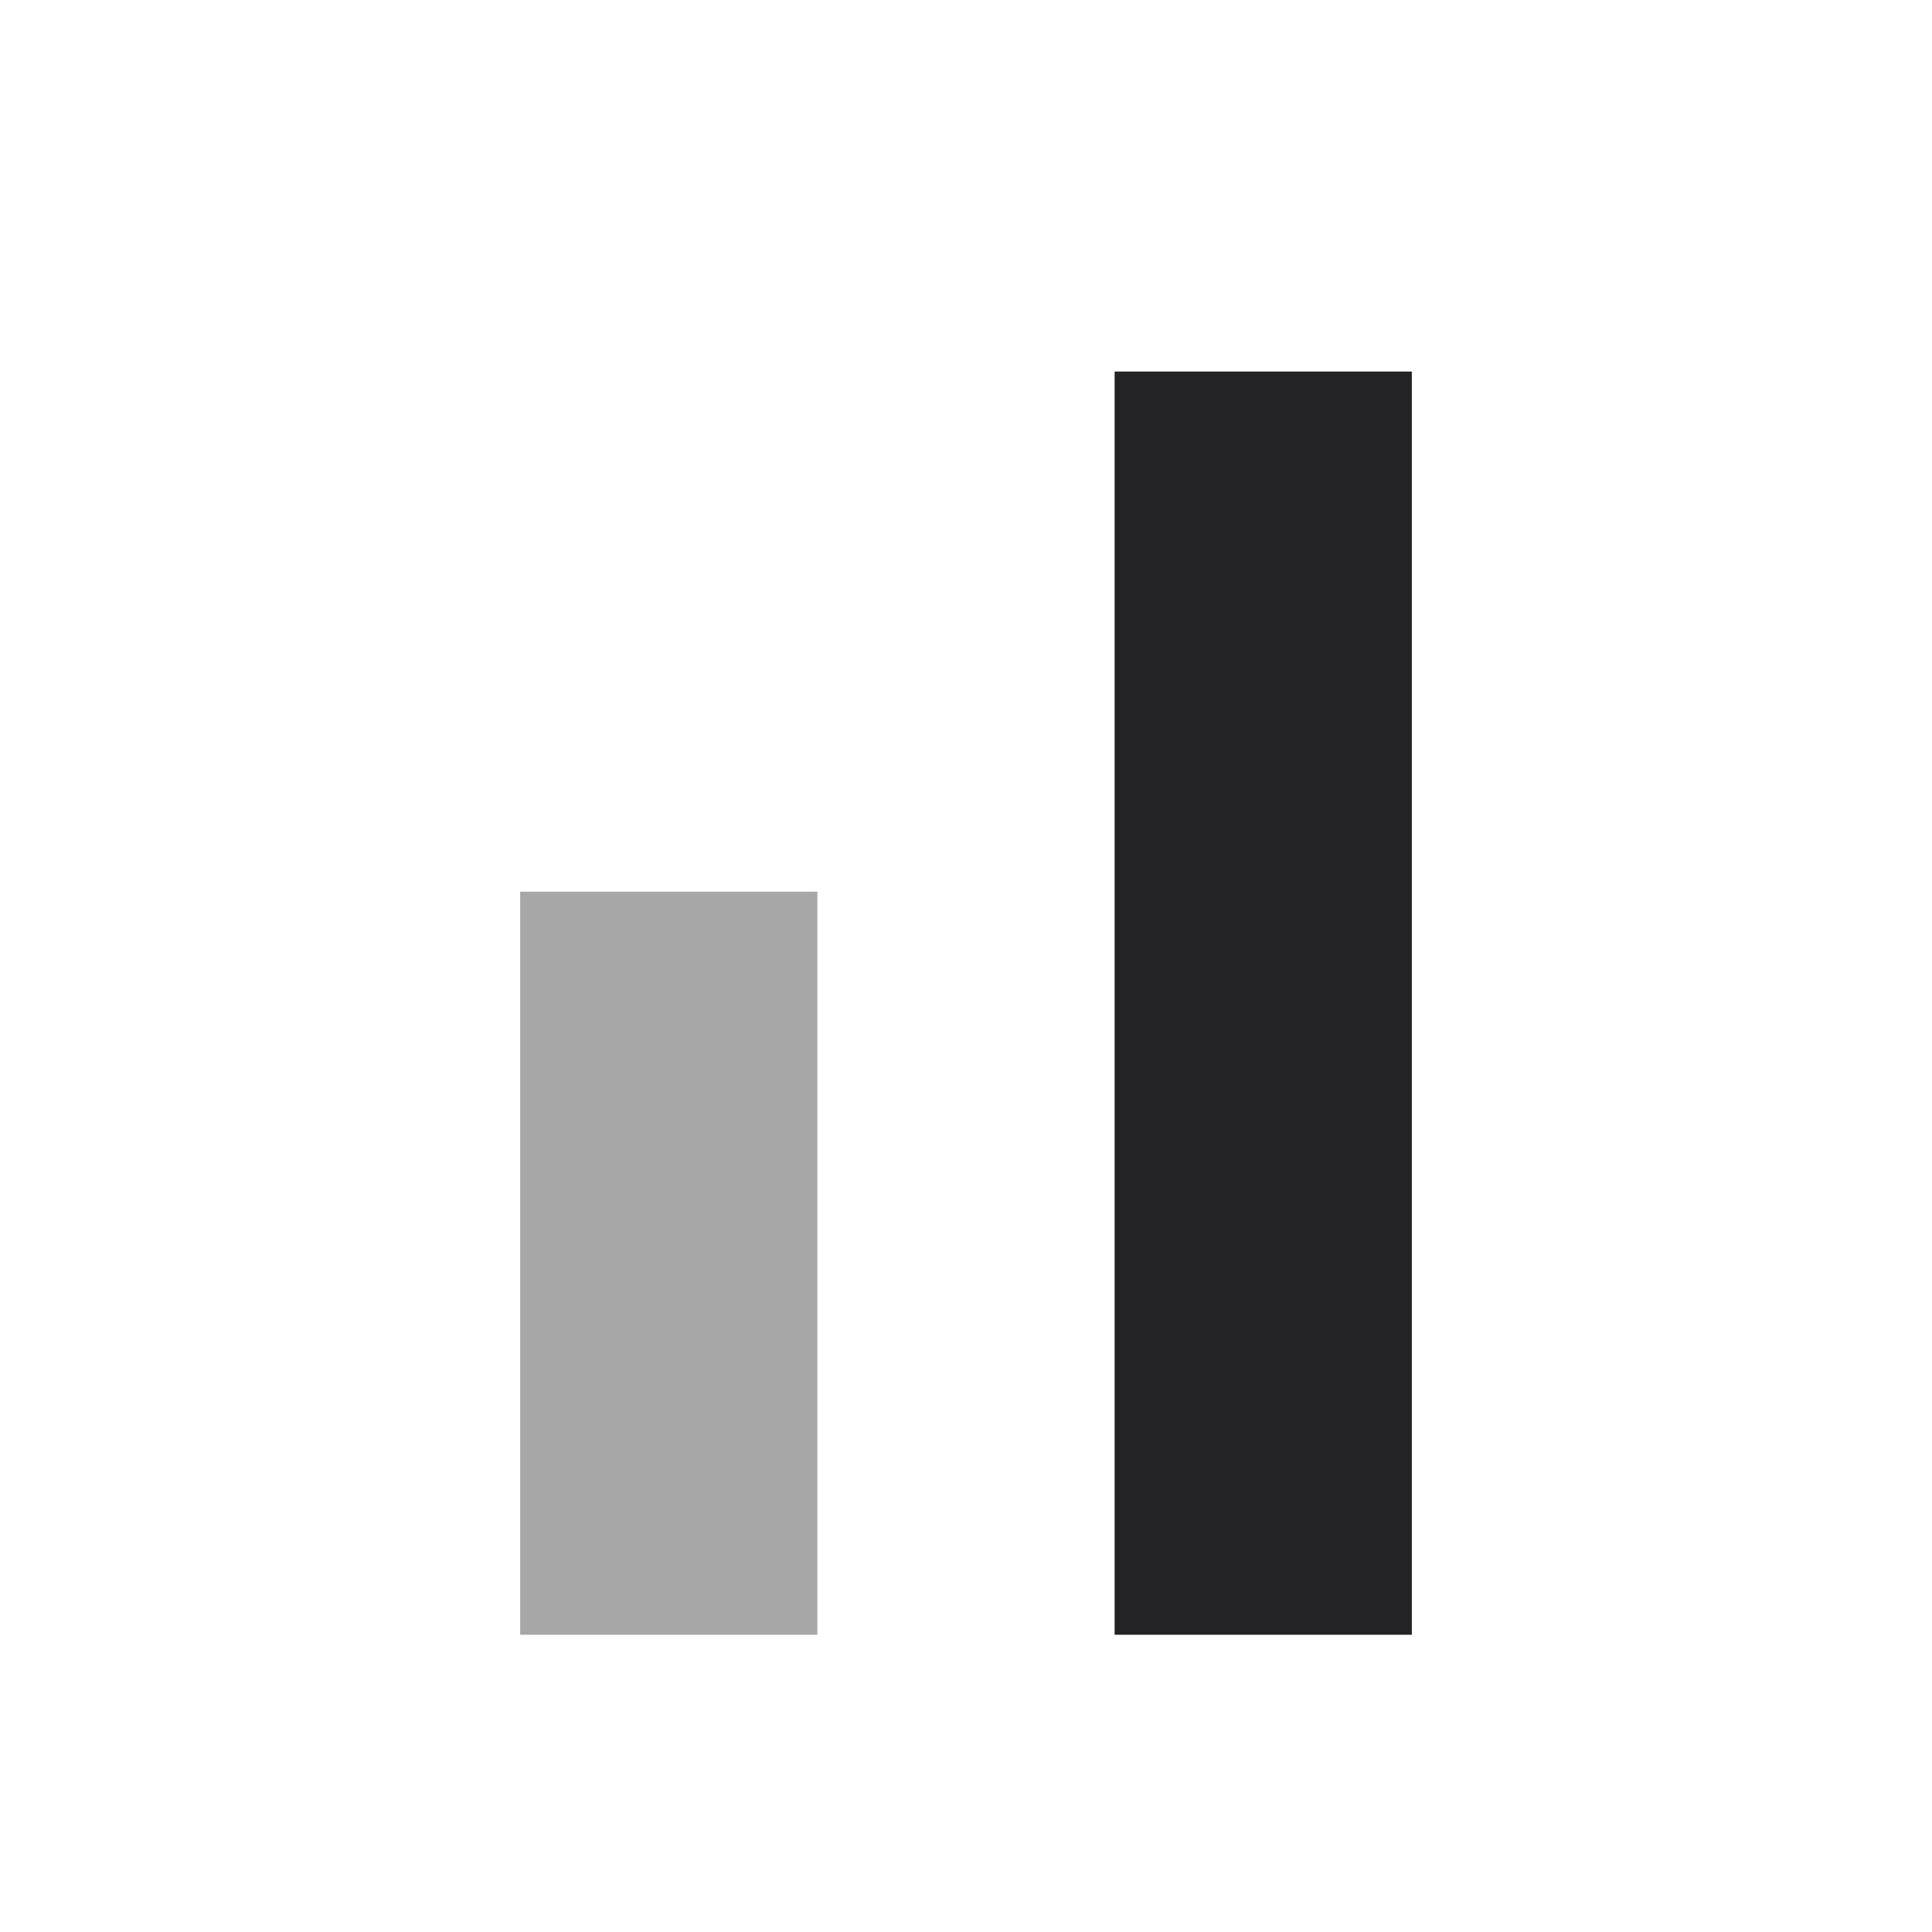<svg width="26" height="26" viewBox="0 0 26 26" fill="none" xmlns="http://www.w3.org/2000/svg">
<rect opacity="0.4" x="7" y="12" width="4" height="10" fill="#232325"/>
<rect x="15" y="5" width="4" height="17" fill="#232325"/>
</svg>
